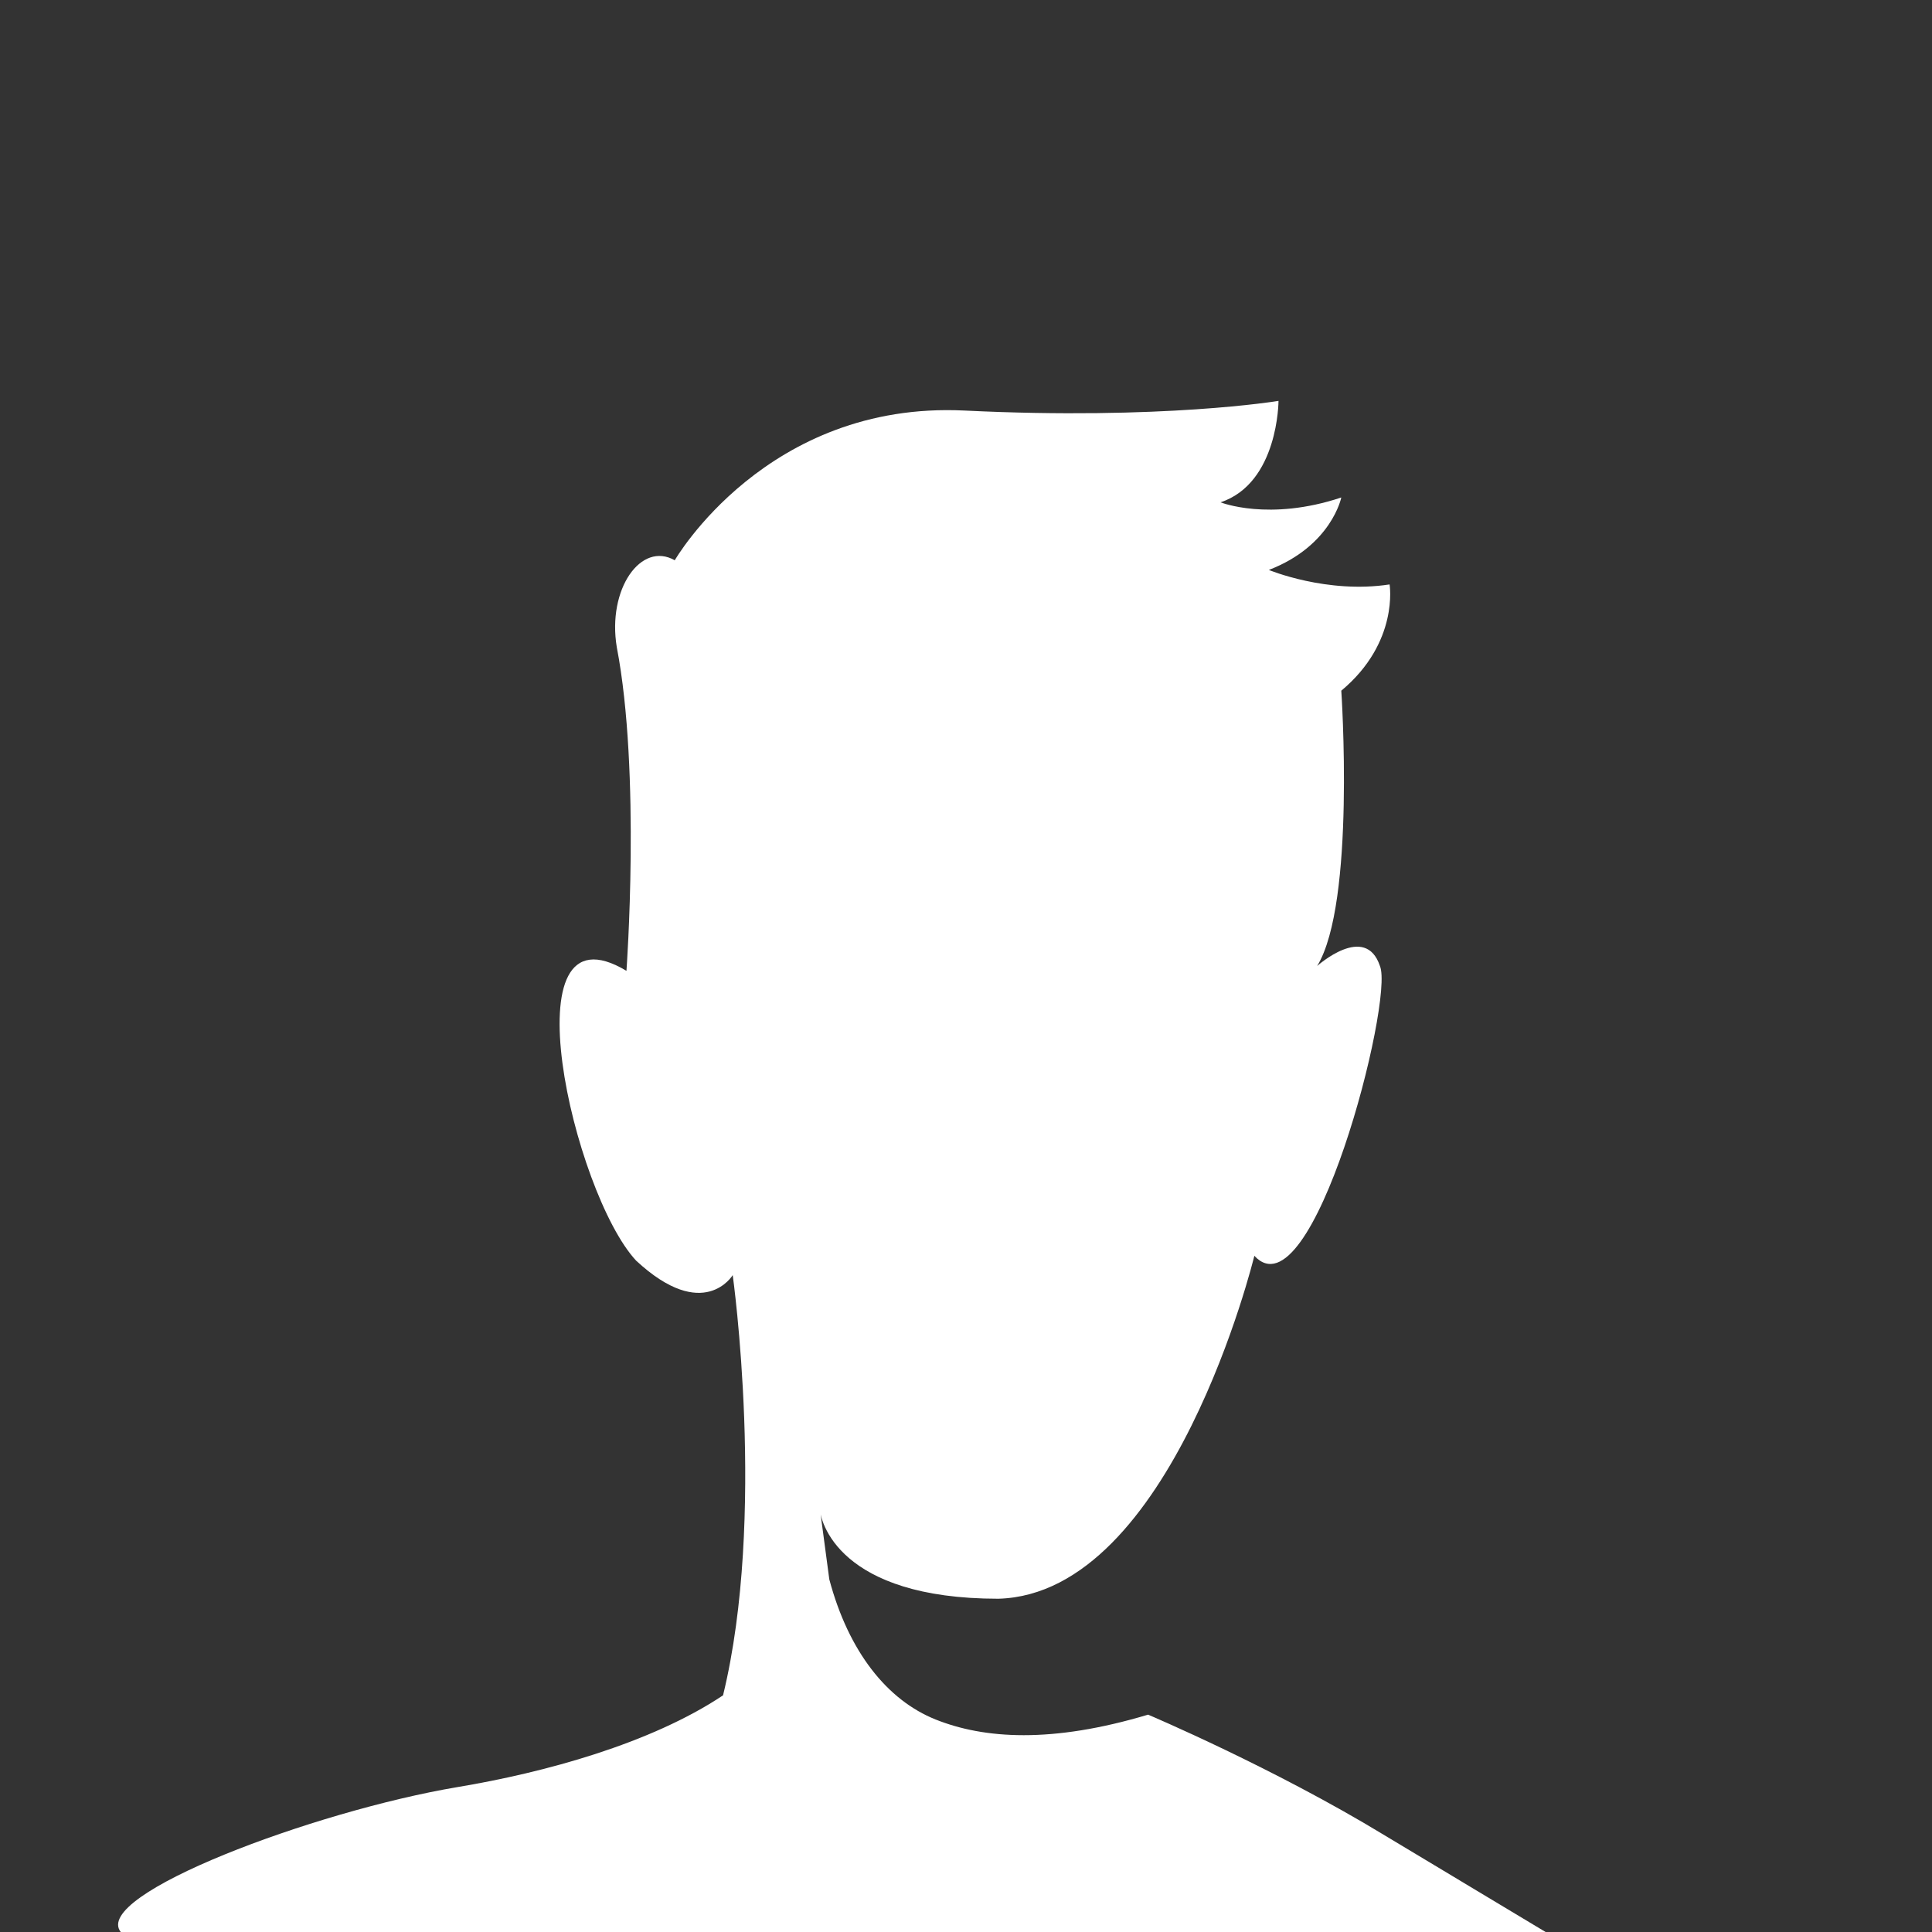 <svg xmlns="http://www.w3.org/2000/svg" width="40" height="40"><rect width="100%" height="100%" fill="#333333" stroke="none"/><path fill="#FFF" d="M32 40l-3.33-2c-2.3-1.4-4.9-2.5-4.9-2.5-2 .6-3.4.5-4.4.1-1-.4-1.8-1.4-2.2-2.9l-.2-1.5c0 .3.4 1.9 3.7 1.9 3.6-.1 5.3-7.1 5.3-7.1 1.2 1.3 2.9-5.3 2.6-6-.3-.9-1.3 0-1.3 0 .8-1.3.5-5.7.5-5.7 1.2-1 1-2.2 1-2.2-1.3.2-2.5-.3-2.5-.3 1.3-.5 1.5-1.5 1.5-1.5-1.5.5-2.5.1-2.5.1 1.2-.4 1.2-2.1 1.2-2.1s-2.4.4-6.5.2-6 3.1-6 3.1c-.7-.4-1.4.6-1.2 1.8.5 2.6.2 6.7.2 6.7-2.5-1.5-1.1 4.6.2 6 1.4 1.3 2 .3 2 .3s.7 5-.2 8.7c-1.5 1-3.7 1.6-5.5 1.9-2.97.5-7.58 2.23-6.97 3H32z"/></svg>